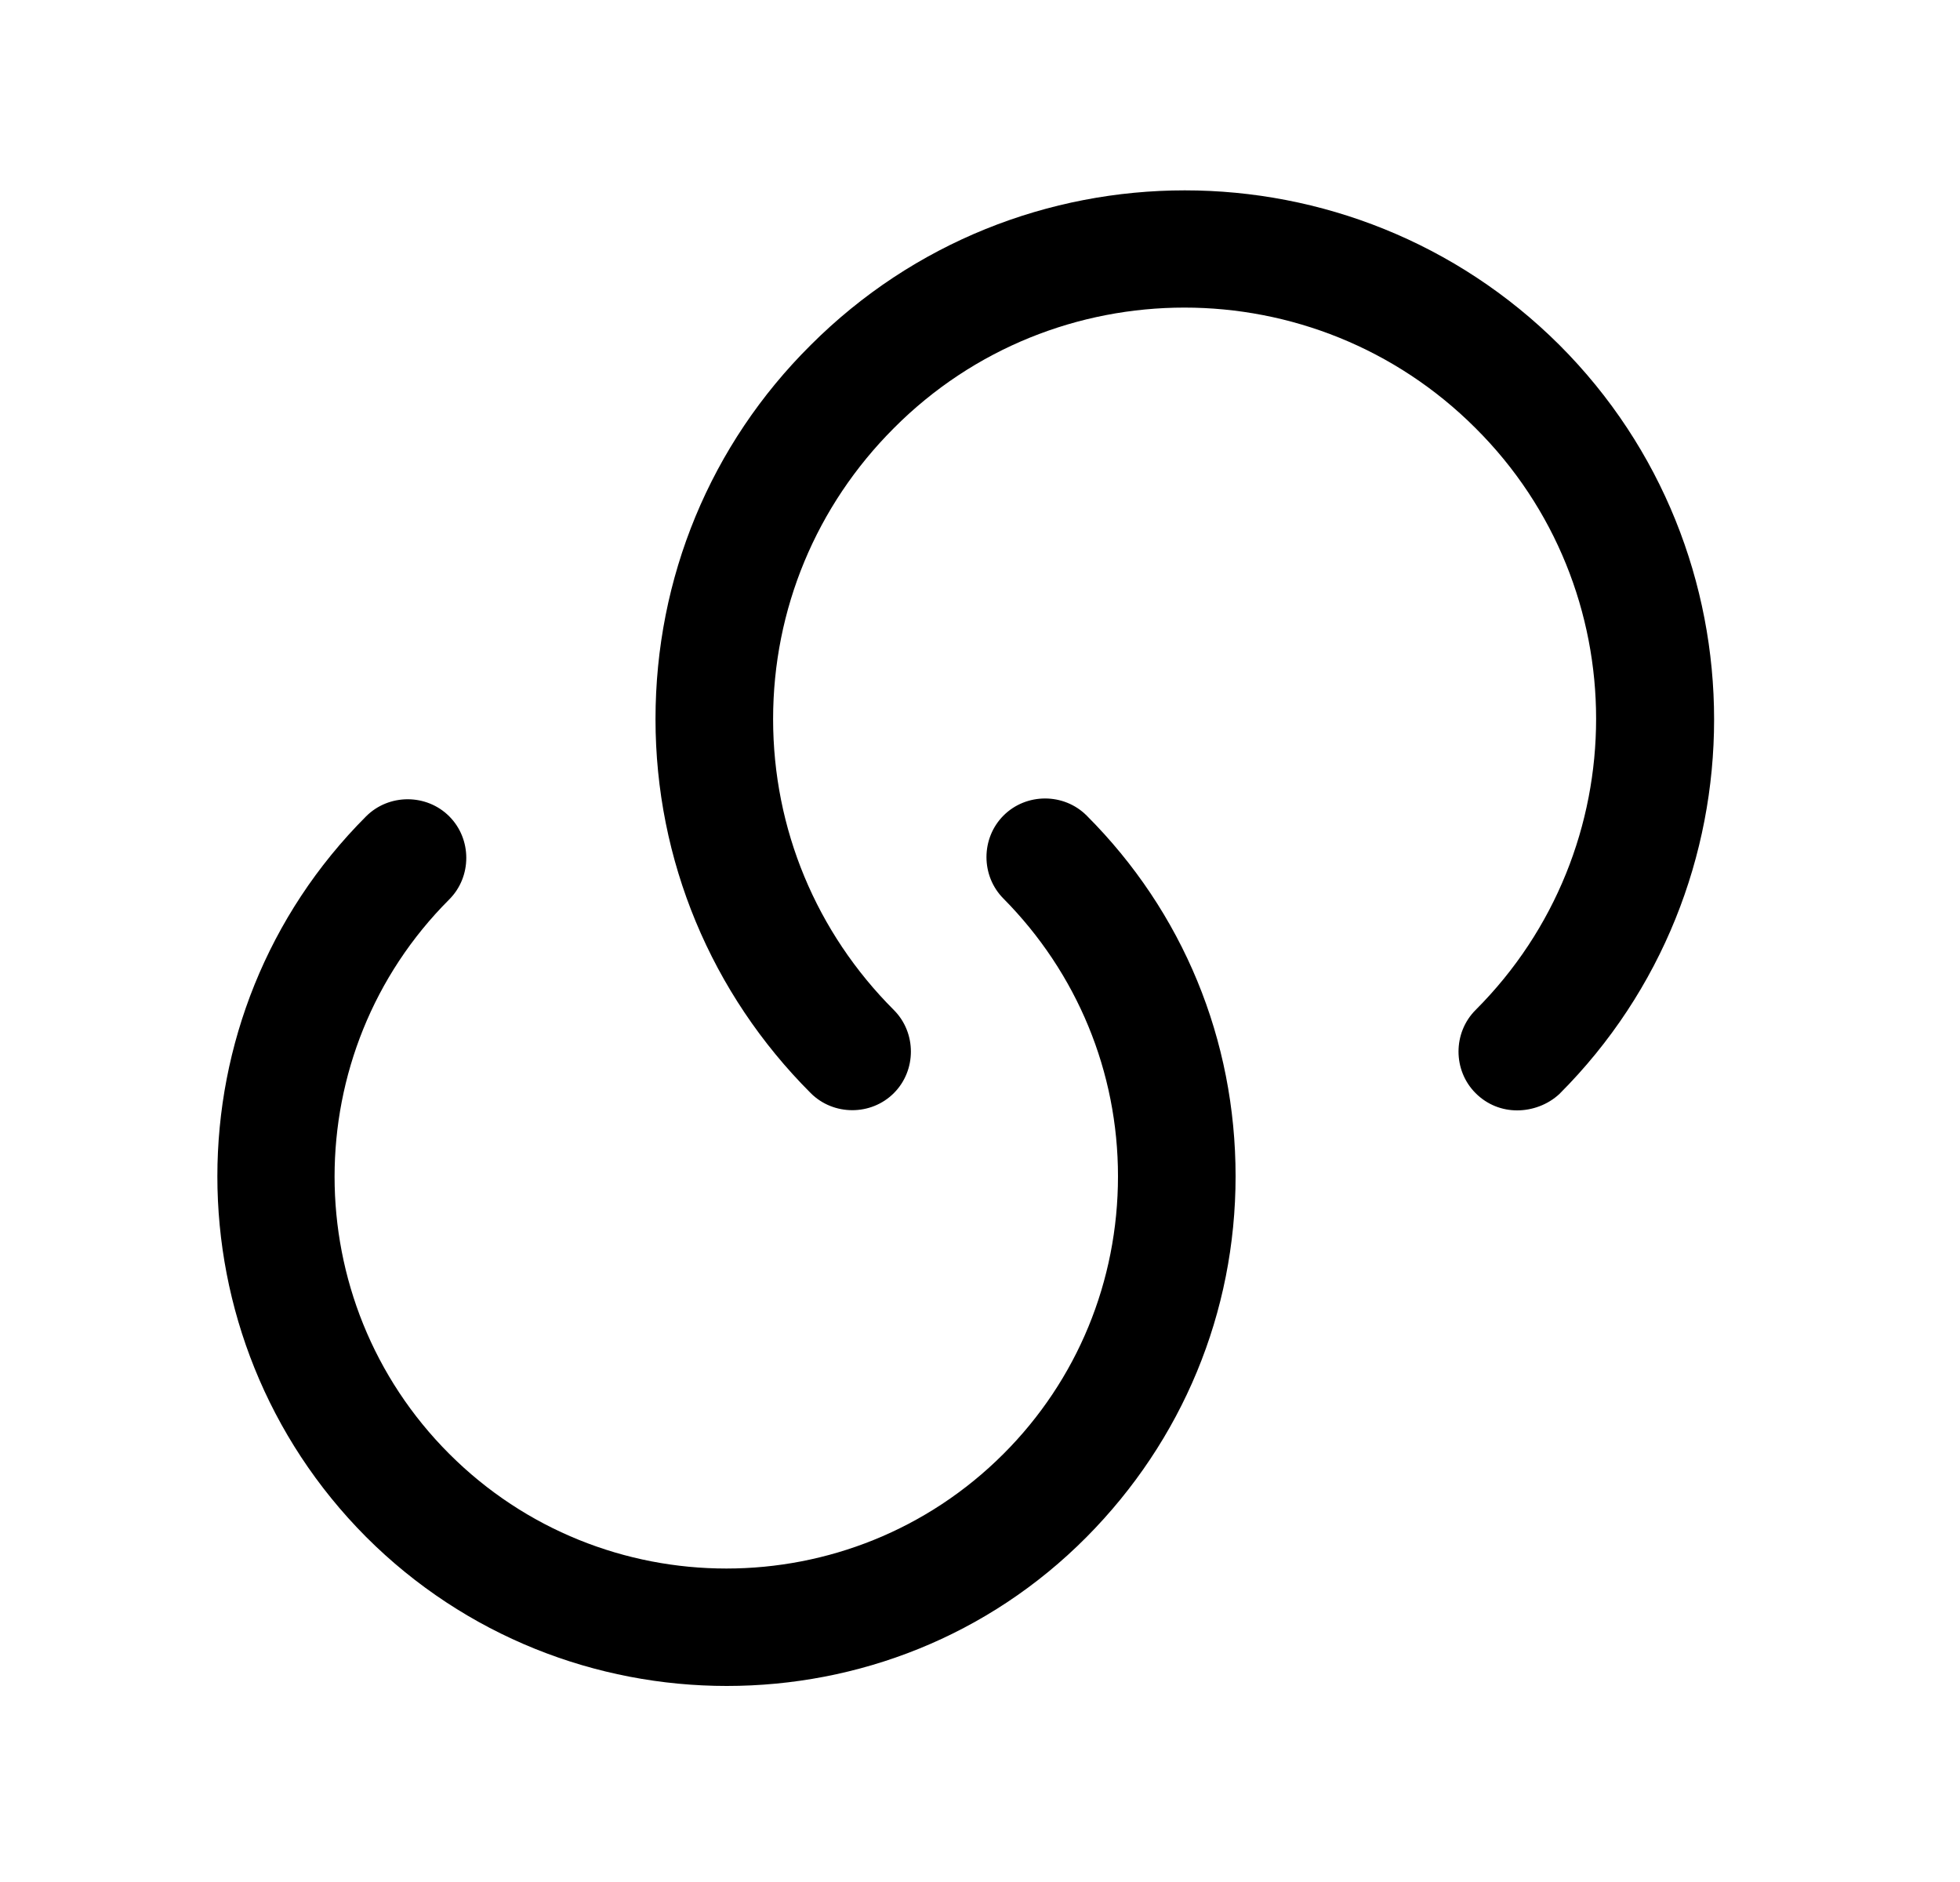 <svg width="25" height="24" viewBox="0 0 25 24" fill="none" xmlns="http://www.w3.org/2000/svg">
<path d="M9.27 21.5C7.61 21.5 5.94 20.87 4.67 19.6C2.14 17.06 2.14 12.94 4.67 10.41C4.96 10.12 5.44 10.12 5.73 10.41C6.02 10.7 6.02 11.18 5.73 11.47C3.78 13.42 3.78 16.59 5.73 18.54C7.68 20.49 10.85 20.49 12.8 18.54C13.74 17.6 14.26 16.34 14.26 15C14.26 13.67 13.74 12.41 12.8 11.46C12.51 11.17 12.51 10.69 12.8 10.4C13.09 10.11 13.57 10.11 13.86 10.4C15.09 11.63 15.76 13.26 15.76 15C15.76 16.74 15.08 18.37 13.86 19.6C12.6 20.87 10.94 21.5 9.27 21.5Z" fill="currentColor"/>
<path d="M19.351 14.16C19.161 14.16 18.971 14.09 18.821 13.94C18.531 13.65 18.531 13.17 18.821 12.88C20.871 10.83 20.871 7.5 18.821 5.46C16.771 3.41 13.441 3.41 11.401 5.46C10.411 6.45 9.861 7.77 9.861 9.17C9.861 10.57 10.411 11.89 11.401 12.88C11.691 13.17 11.691 13.65 11.401 13.94C11.111 14.23 10.631 14.23 10.341 13.94C9.071 12.67 8.361 10.97 8.361 9.17C8.361 7.37 9.061 5.67 10.341 4.4C12.971 1.77 17.251 1.77 19.891 4.4C22.521 7.03 22.521 11.32 19.891 13.95C19.741 14.09 19.541 14.16 19.351 14.16Z" fill="currentColor"/>
</svg>
